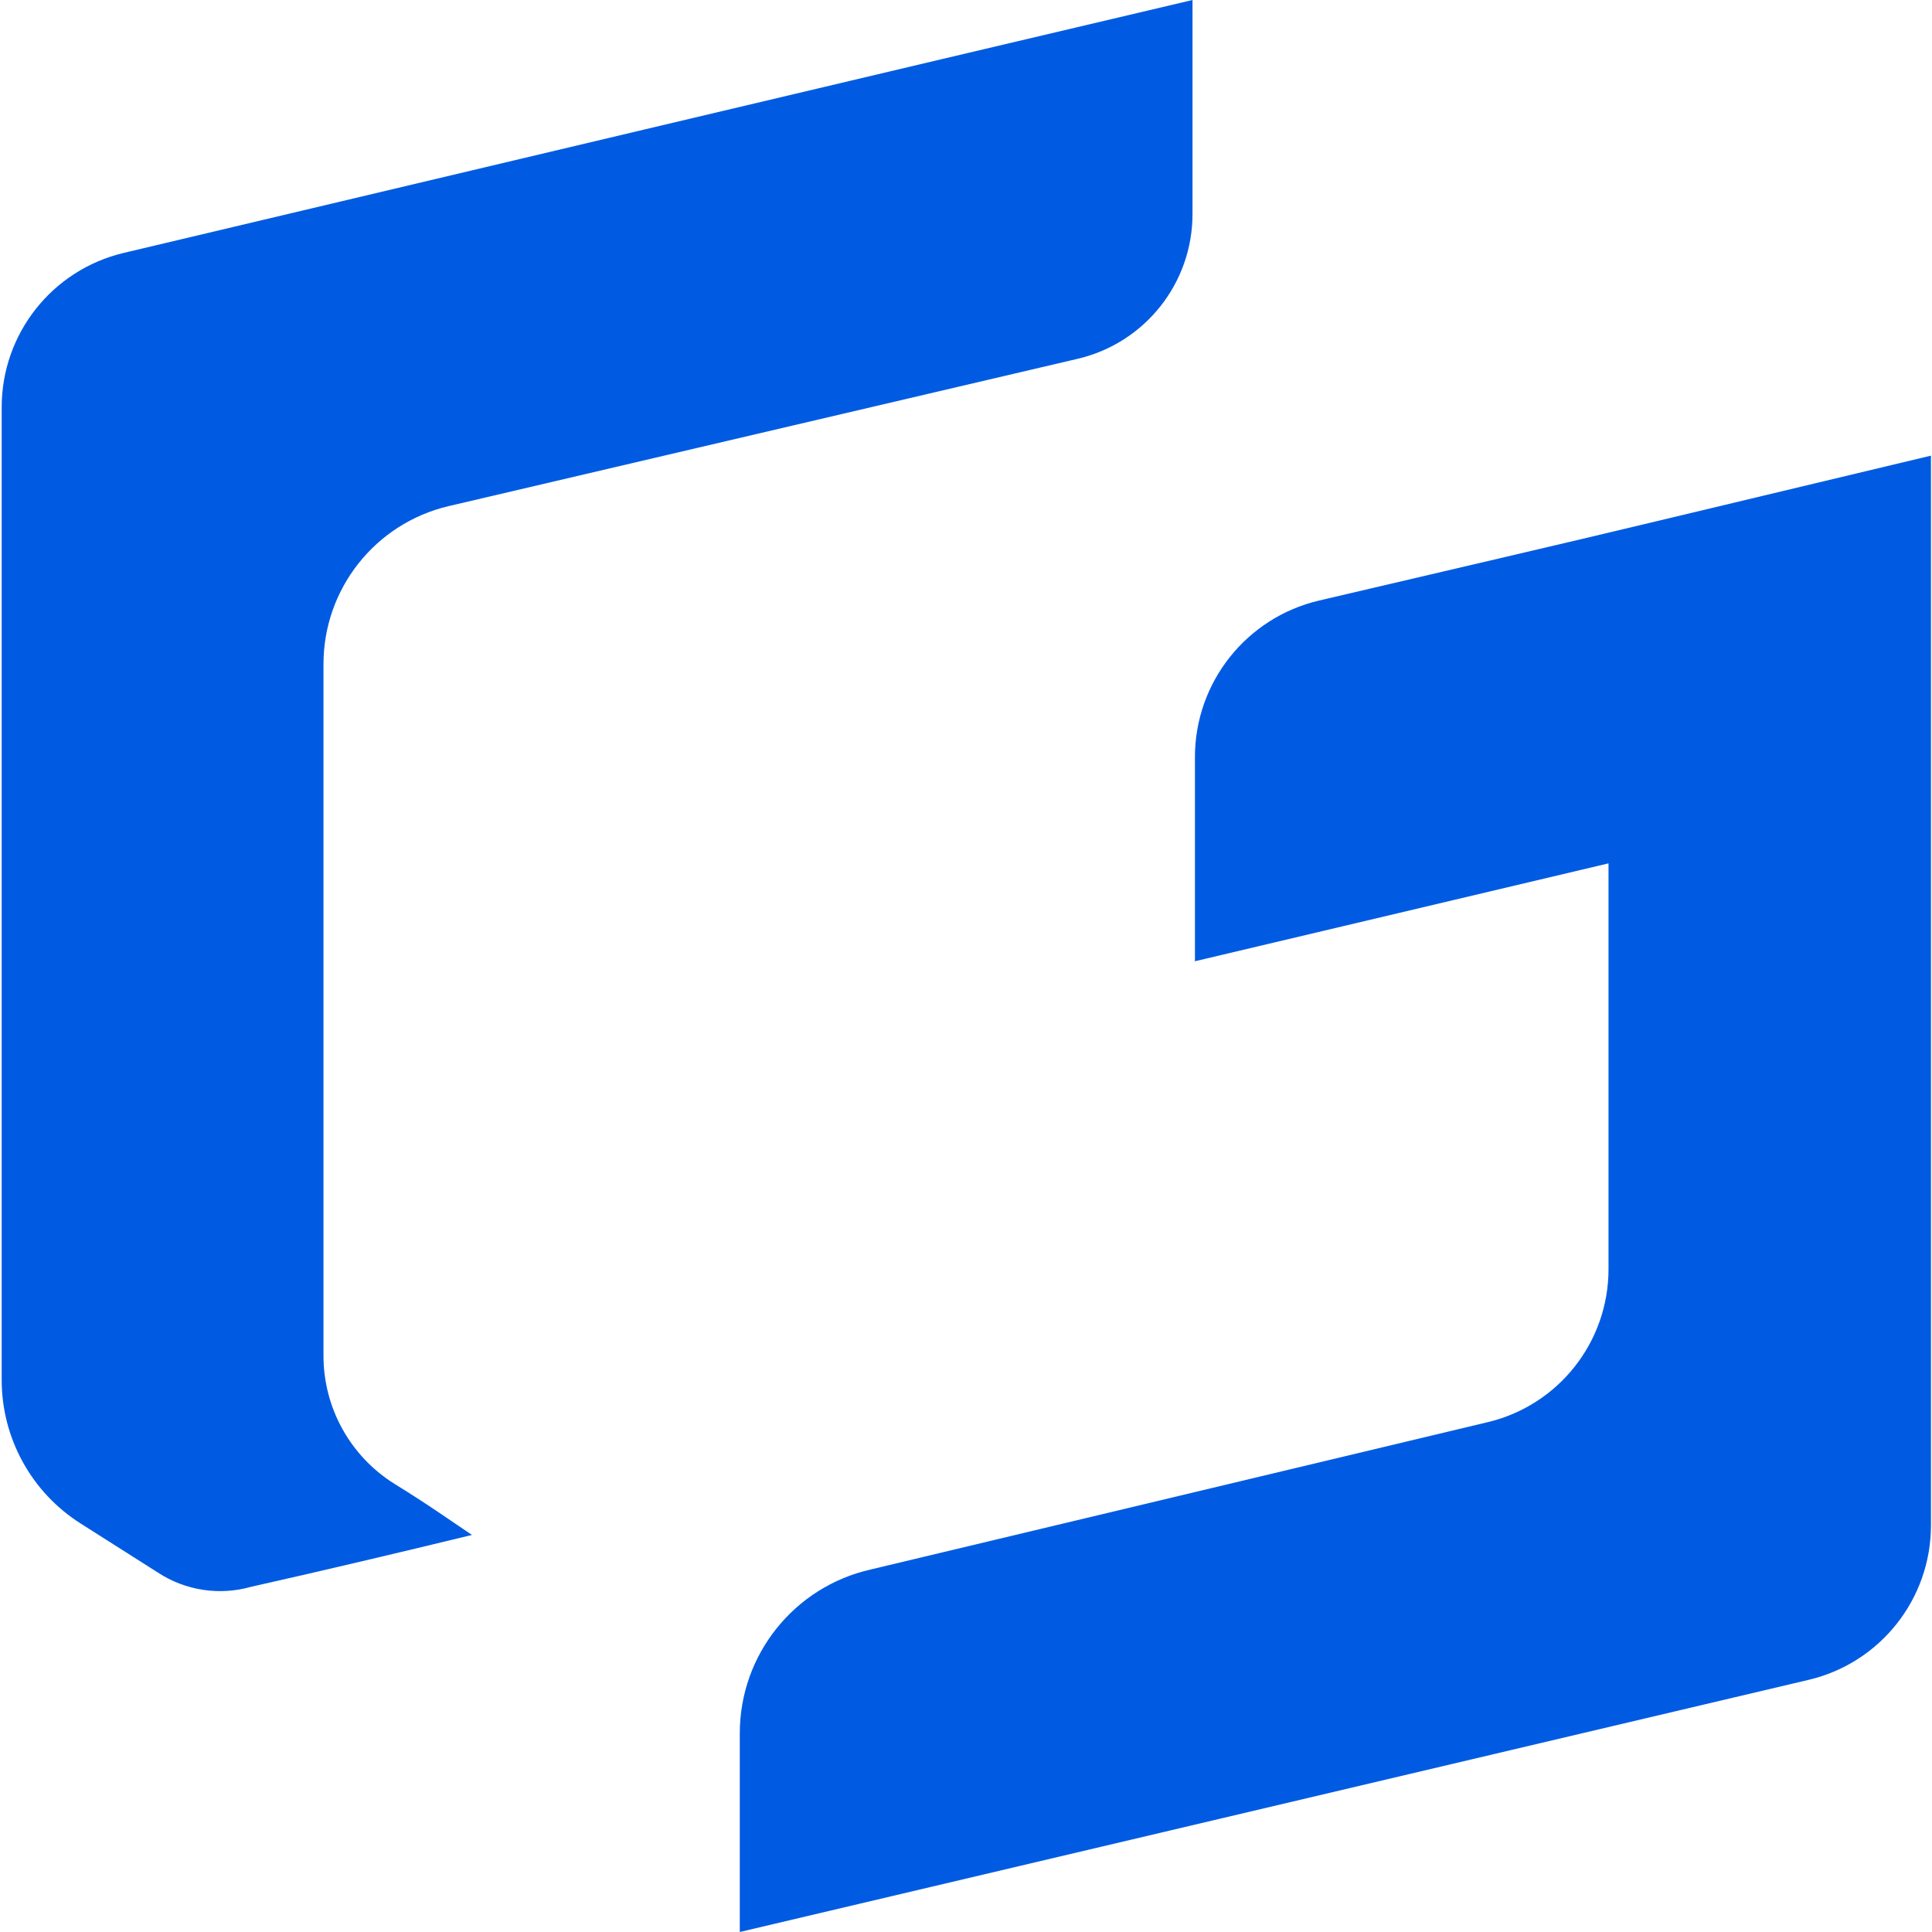 <?xml version="1.0" encoding="UTF-8"?>
<svg xmlns="http://www.w3.org/2000/svg" xmlns:xlink="http://www.w3.org/1999/xlink" width="80px" height="80px" viewBox="0 0 80 80" version="1.1">
<g id="surface1">
<path style=" stroke:none;fill-rule:nonzero;fill:rgb(0%,35.686%,88.627%);fill-opacity:1;" d="M 6.539 65.117 L 3.34 63.086 C 1.305 61.797 0.07 59.555 0.07 57.145 L 0.07 16.859 C 0.07 13.82 2.16 11.176 5.121 10.473 C 15.203 8.082 37.848 2.711 49.379 0 L 49.379 8.848 C 49.387 11.711 47.418 14.199 44.633 14.855 L 18.578 20.957 C 15.539 21.672 13.391 24.383 13.395 27.504 L 13.395 56.109 C 13.383 58.281 14.5 60.301 16.344 61.449 C 17.766 62.324 18.781 63.051 19.543 63.559 C 16.465 64.305 13.488 65.012 10.41 65.703 C 9.098 66.078 7.684 65.867 6.539 65.117 Z M 6.539 65.117 "/>
<path style=" stroke:none;fill-rule:nonzero;fill:rgb(0%,35.686%,88.627%);fill-opacity:1;" d="M 49.426 39.816 C 55.156 38.461 60.879 37.105 66.605 35.75 L 66.605 52.555 C 66.605 55.566 64.539 58.188 61.609 58.887 C 54.363 60.617 41.23 63.75 36.059 64.988 C 32.887 65.703 30.633 68.52 30.633 71.77 L 30.633 80 L 74.891 69.559 C 77.859 68.859 79.957 66.211 79.957 63.16 C 79.957 52.398 79.957 27.953 79.957 18.867 L 68.613 21.578 C 64.98 22.453 59.379 23.75 54.621 24.867 C 51.609 25.574 49.48 28.258 49.48 31.348 L 49.48 39.809 Z M 49.426 39.816 "/>
</g>
</svg>
